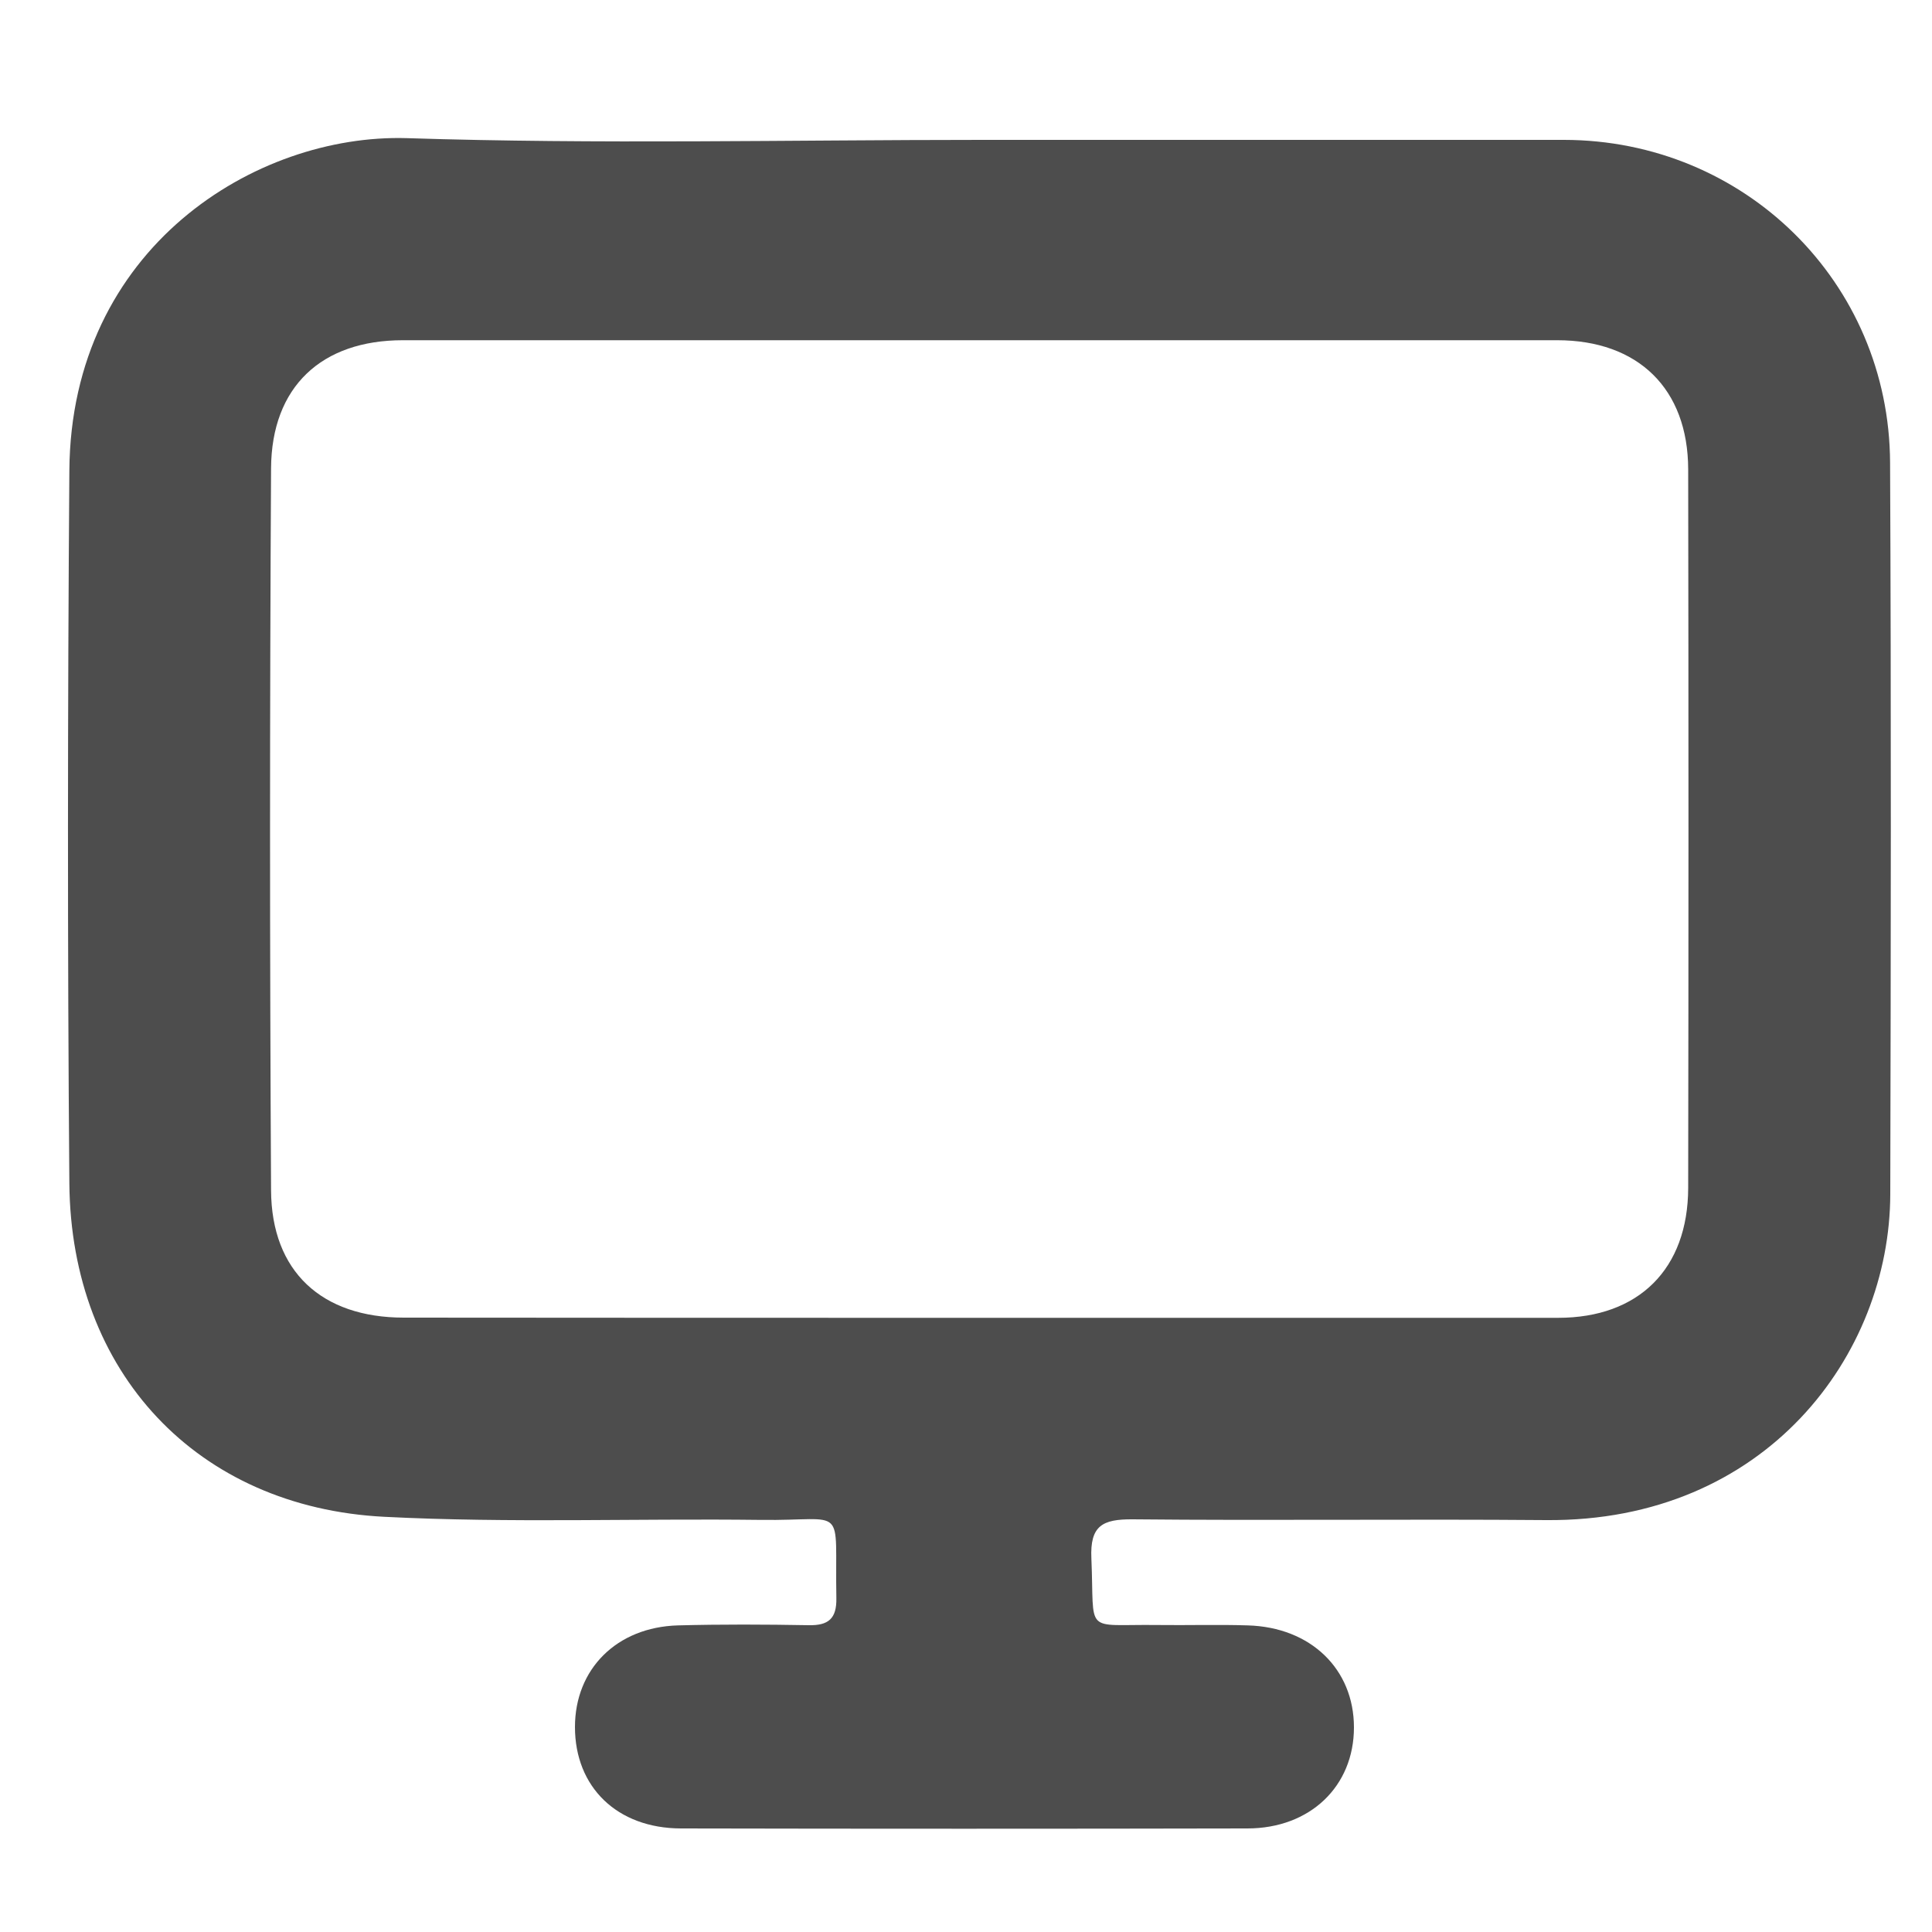 <?xml version="1.0" encoding="utf-8"?>
<!-- Generator: Adobe Illustrator 21.1.0, SVG Export Plug-In . SVG Version: 6.00 Build 0)  -->
<svg version="1.1" id="Camada_1" xmlns="http://www.w3.org/2000/svg" xmlns:xlink="http://www.w3.org/1999/xlink" x="0px" y="0px"
	 viewBox="0 0 1000 1000" style="enable-background:new 0 0 1000 1000;" xml:space="preserve">
<style type="text/css">
	.st0{fill:#4D4D4D;}
</style>
<title>users2</title>
<title>contract</title>
<title>users2</title>
<title>contract</title>
<g>
	<path class="st0" d="M508.3,72.4c100.4,0,200.8,0,301.2,0c93.4,0.1,168.4,73.7,168.8,167.1c0.6,126.2,0.4,252.4,0.1,378.6
		c-0.2,83.2-64.4,169.6-178,168.7c-71.4-0.6-142.8,0.3-214.2-0.4c-15.5-0.1-22.1,3.2-21.3,20.3c1.7,39.9-4.5,33.9,34.2,34.4
		c15.6,0.2,31.2-0.3,46.7,0.2c32.6,0.9,55,22.6,55,52.8c0,30.4-22.6,52.3-55.2,52.3c-97.7,0.2-195.5,0.2-293.2,0
		c-33-0.1-54.8-21.4-54.8-52.5c0-30,21.6-51.7,53.3-52.6c22.5-0.6,45.1-0.5,67.7-0.1c10.2,0.2,14.5-3.4,14.3-14
		c-0.9-49.6,6.1-39.9-39.1-40.5c-65-0.8-130,1.7-194.8-1.6c-97-4.9-162.3-74.8-163.1-172.6c-1-123-0.9-245.9,0-368.9
		c0.8-115.5,96.6-174.4,174.6-172.1C309.5,74.7,408.9,72.4,508.3,72.4z M508.6,682.1c99.3,0,198.6,0,297.9,0
		c41.6,0,67.2-25.2,67.3-67.2c0.2-124,0.2-248,0-372c-0.1-41.7-25.9-66.8-67.8-66.8c-199.2,0-398.3,0-597.5,0c-42,0-68,24-68.2,66.4
		c-0.7,124.5-0.7,249.1,0,373.6c0.2,42.1,26.3,65.9,68.7,65.9C308.9,682.1,408.7,682.1,508.6,682.1z"/>
</g>
</svg>
